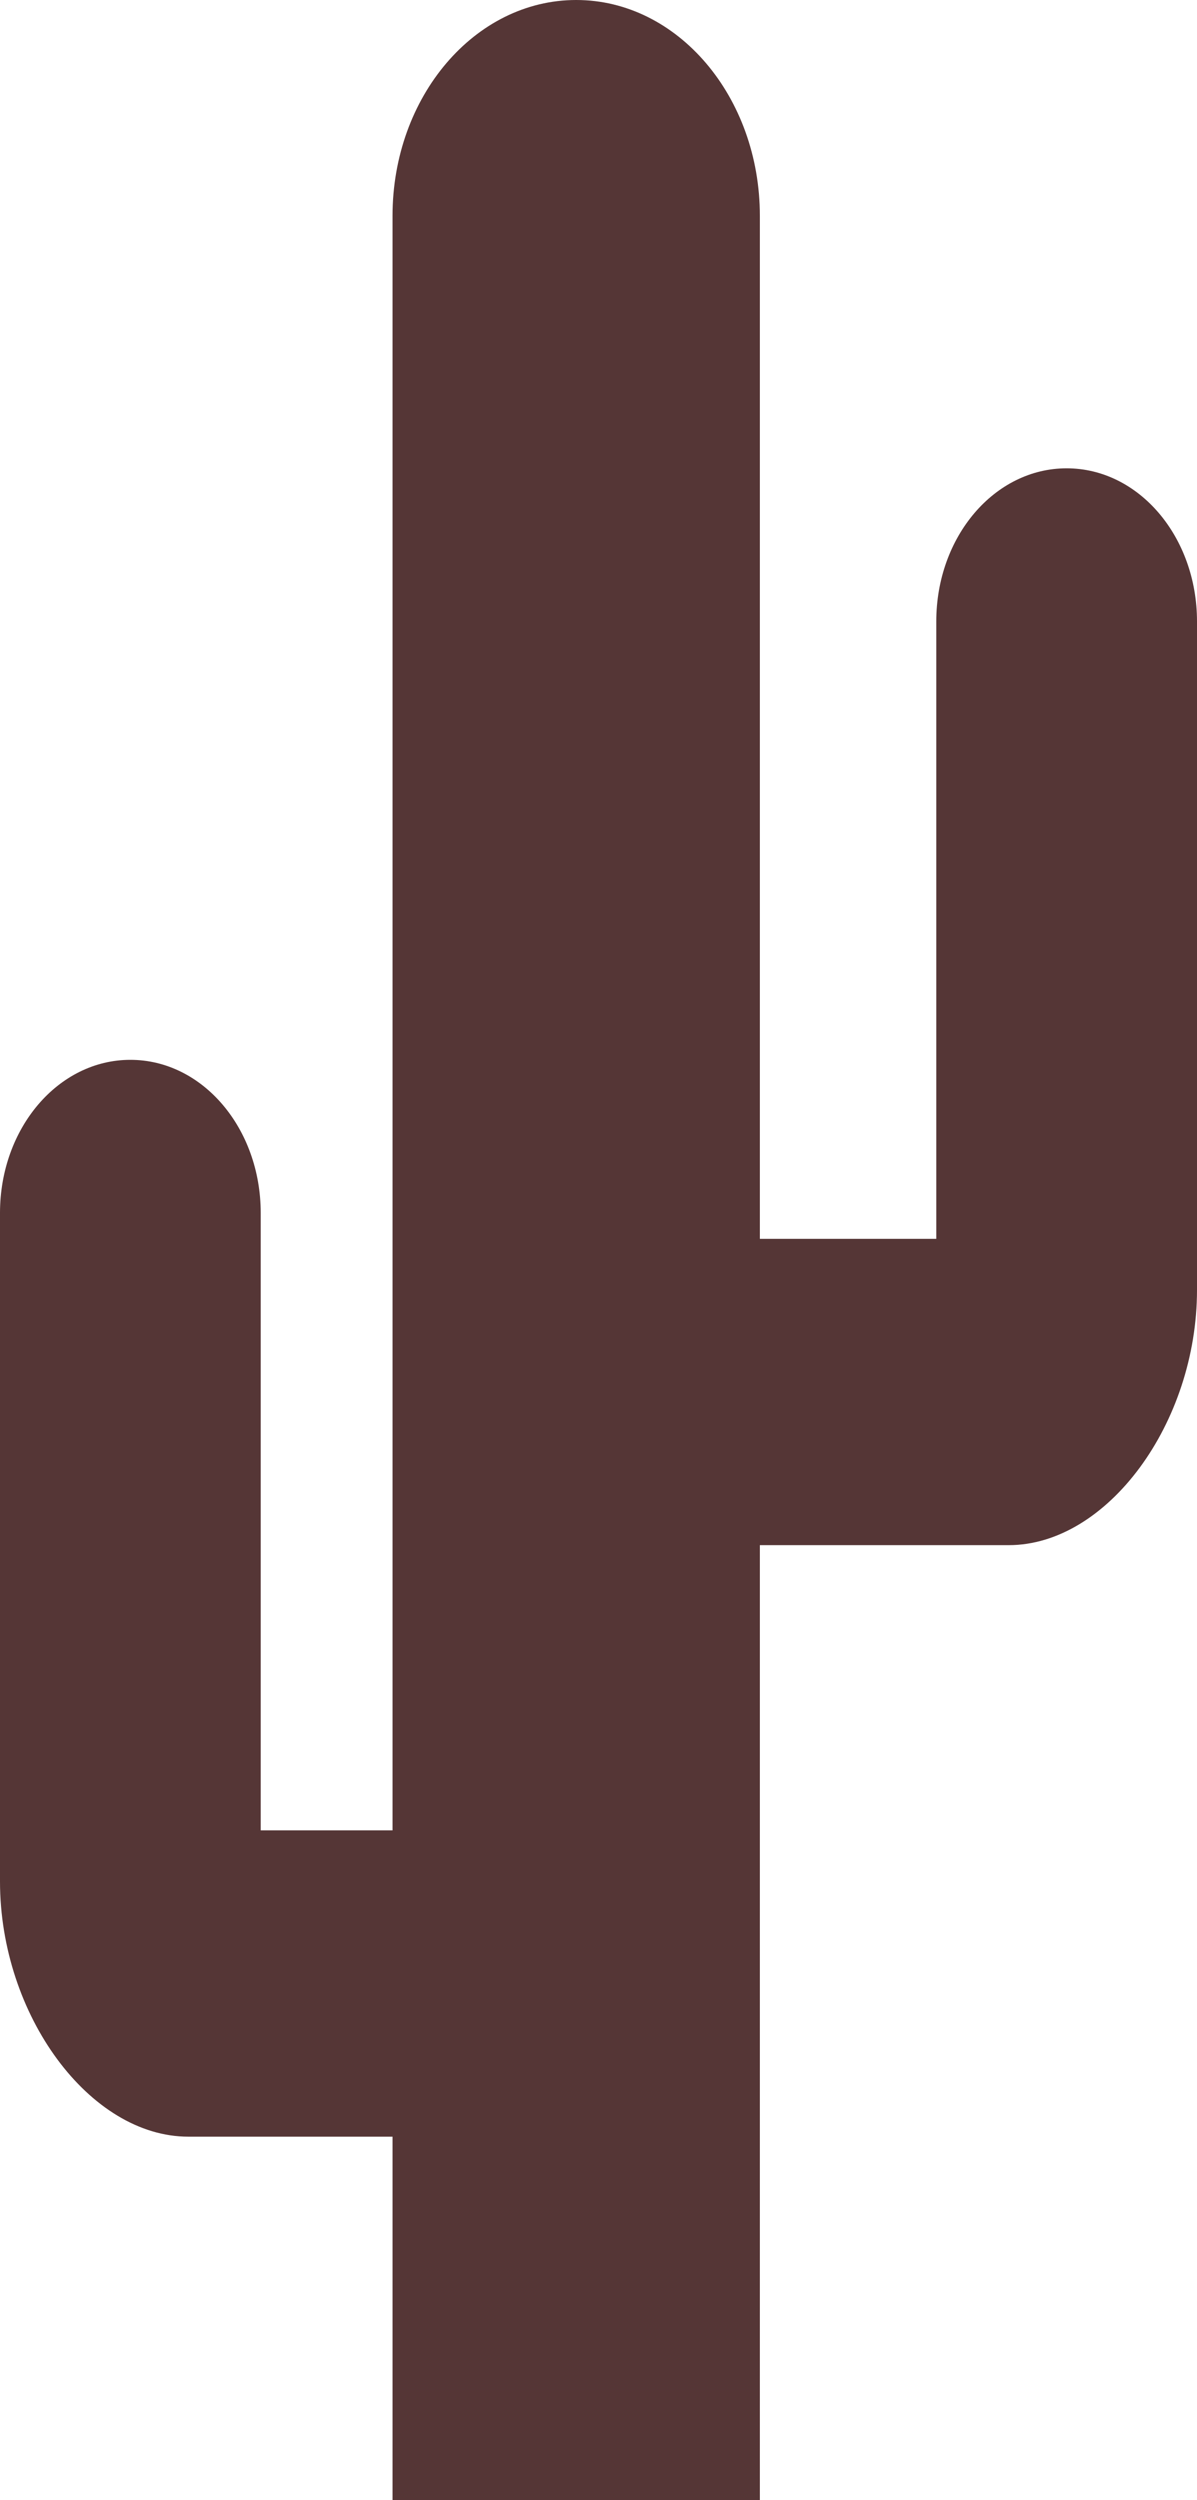 <svg width="171" height="357" viewBox="0 0 171 357" fill="none" xmlns="http://www.w3.org/2000/svg">
<path fill-rule="evenodd" clip-rule="evenodd" d="M108.552 357V220.636H144.1C158.171 220.636 171 203.238 171 184.187V88.74C171 76.639 162.682 66.871 152.377 66.871C142.072 66.871 133.754 76.639 133.754 88.74V176.897H108.552V30.811C108.552 13.802 96.799 0 82.314 0C67.829 0 56.076 13.802 56.076 30.811V261.361H37.246V173.204C37.246 161.103 28.928 151.335 18.623 151.335C8.318 151.335 0 161.103 0 173.204V268.651C0 287.75 12.829 305.099 26.9 305.099H56.076V357H108.552Z" fill="#553636"/>
</svg>

